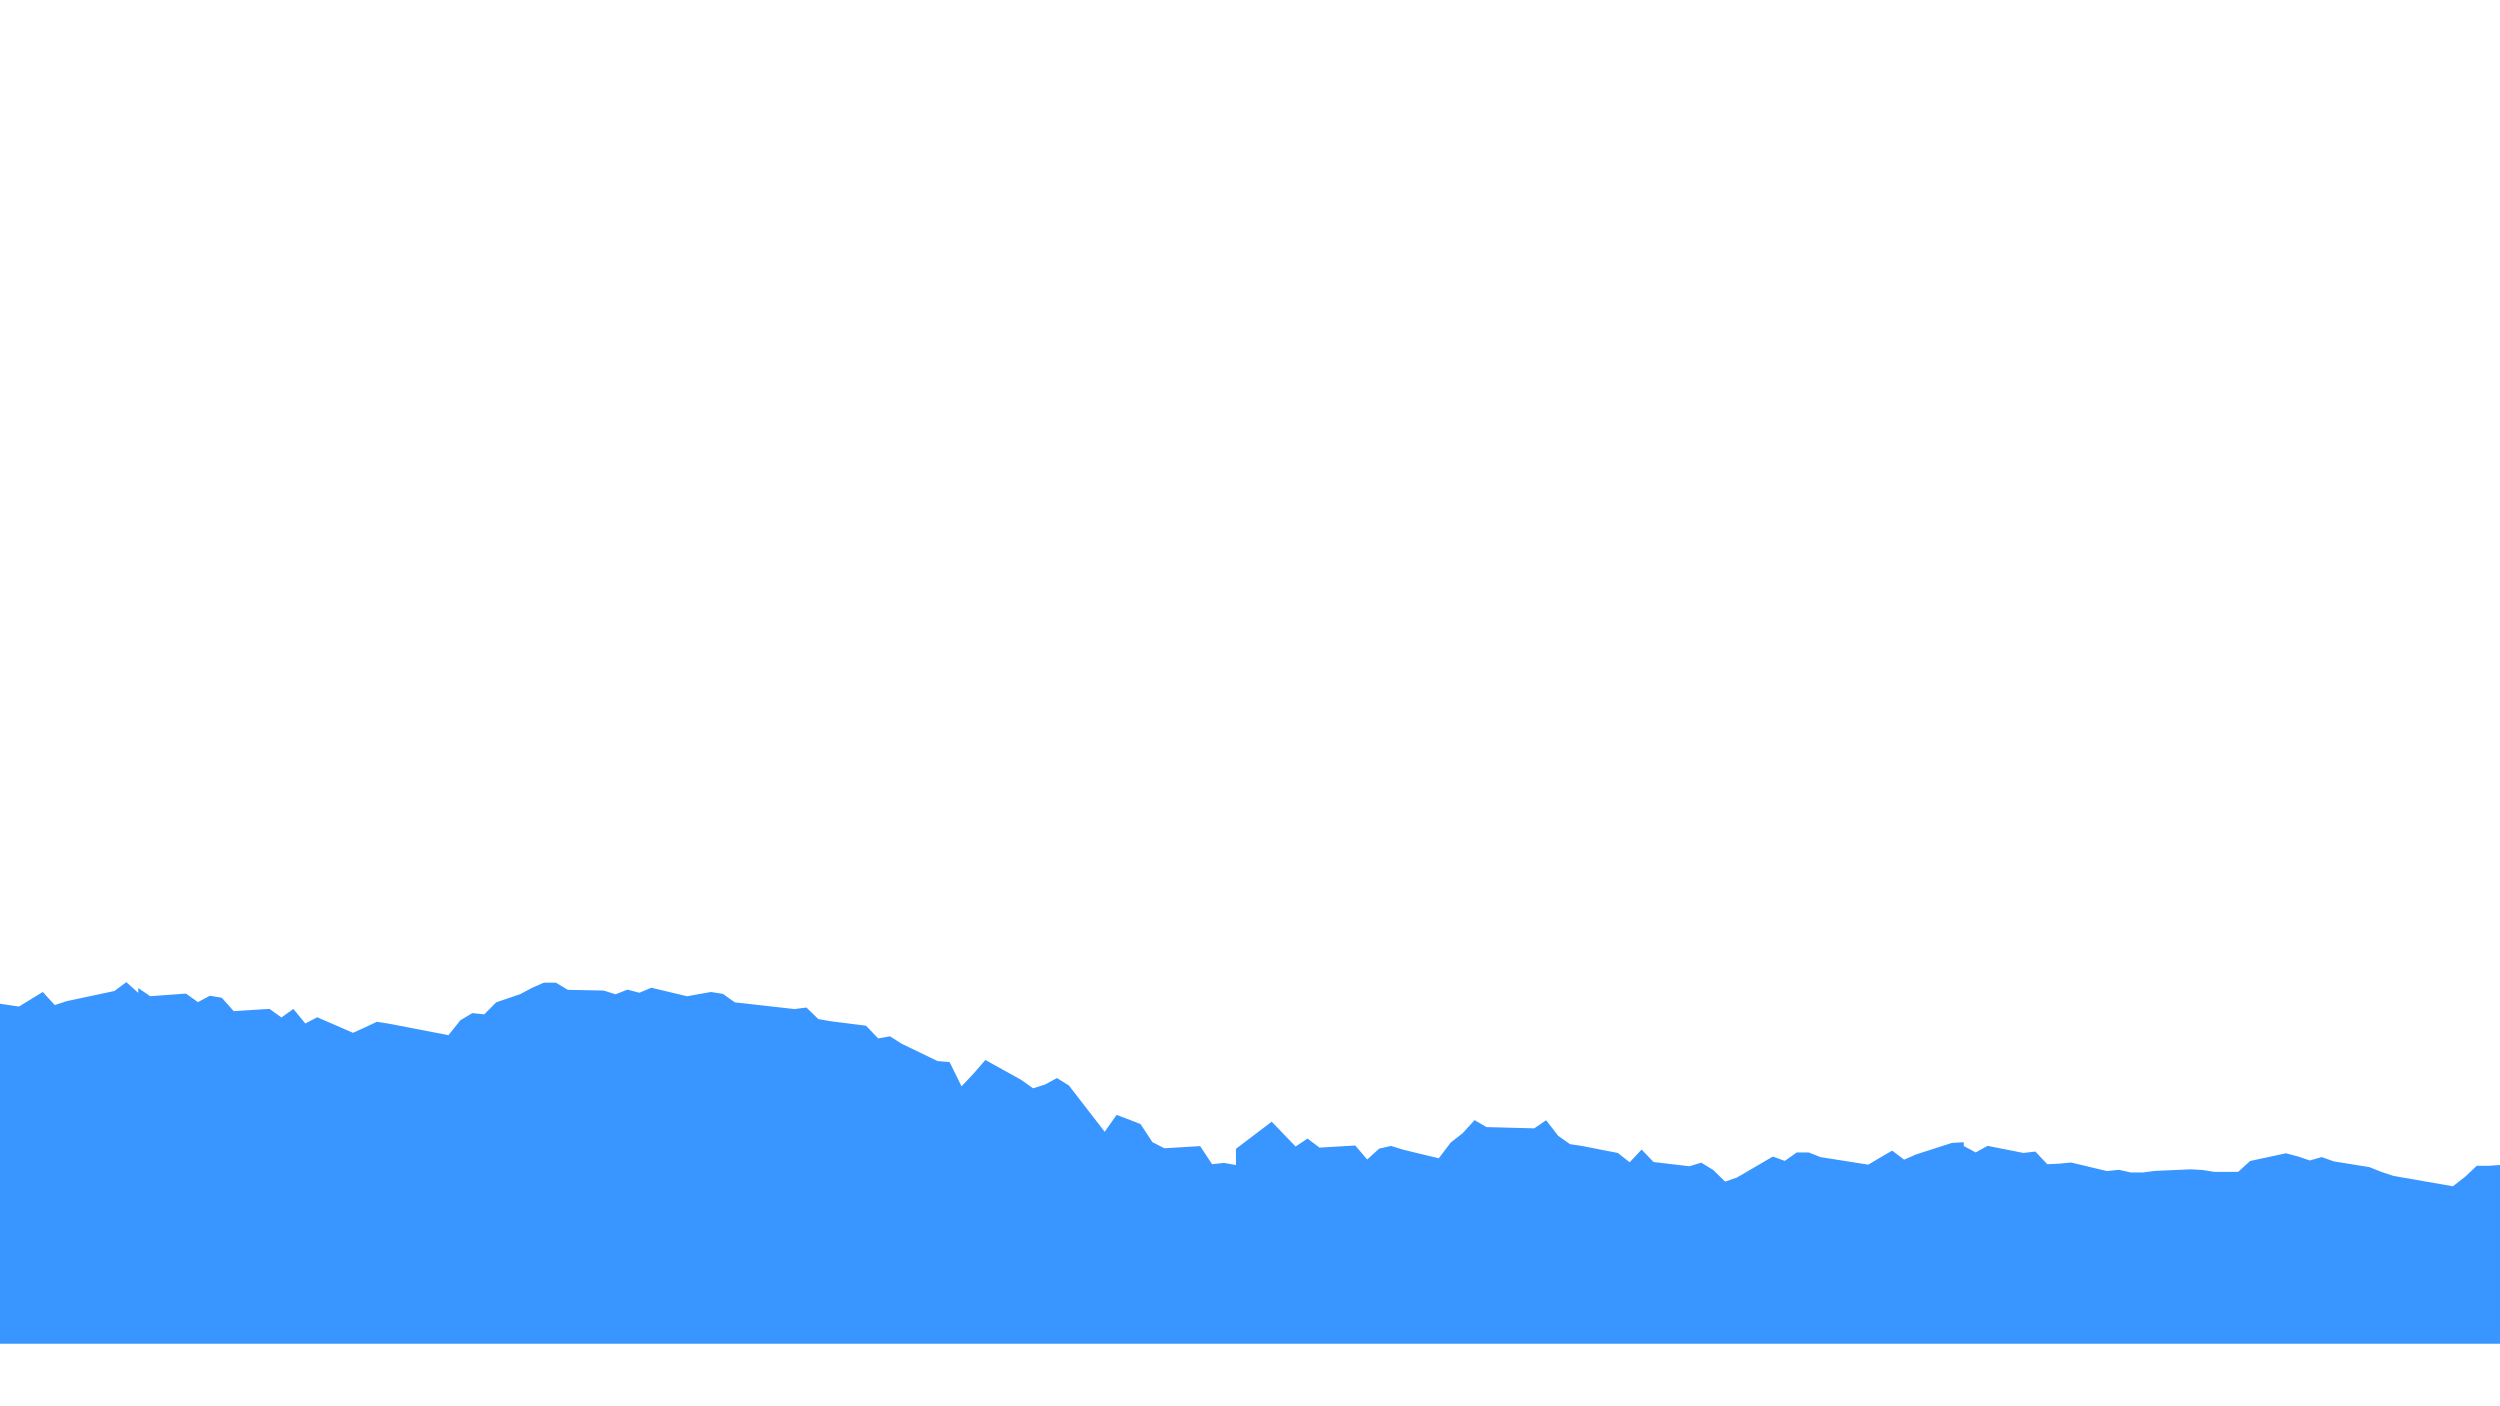 <svg
  xmlns="http://www.w3.org/2000/svg"
  width="640"
  height="360"
  style="background: transparent; cursor: crosshair;"
  color-interpolation-filters="sRGB"
>
  <defs>
    <path
      
      fill="none"
      d="M 0,0 l 608,0 l 0,328 l-608 0 z"
      width="608"
      height="328"
    />
    <clipPath transform="matrix(1,0,0,1,-16,-16)" >
      <use href="#g-svg-57" transform="matrix(1,0,0,1,16,16)" />
    </clipPath>
    <path
      
      fill="none"
      d="M 0,0 l 608,0 l 0,328 l-608 0 z"
      width="608"
      height="328"
    />
    <clipPath transform="matrix(1,0,0,1,-16,-16)" >
      <use href="#g-svg-78" transform="matrix(1,0,0,1,16,16)" />
    </clipPath>
  </defs>
  <g  transform="matrix(1,0,0,1,0,0)">
    <g  fill="none" transform="matrix(1,0,0,1,0,0)">
      <g  fill="none" transform="matrix(1,0,0,1,0,0)" class="view">
        <g transform="matrix(1,0,0,1,0,0)">
          <path
            
            fill="rgba(0,0,0,0)"
            class="area"
            d="M 0,0 l 640,0 l 0,360 l-640 0 z"
            width="640"
            height="360"
          />
        </g>
        <g transform="matrix(1,0,0,1,16,16)">
          <path
            
            fill="rgba(0,0,0,0)"
            class="area"
            d="M 0,0 l 608,0 l 0,328 l-608 0 z"
            width="608"
            height="328"
          />
        </g>
        <g transform="matrix(1,0,0,1,16,16)">
          <path
            
            fill="rgba(0,0,0,0)"
            class="area"
            d="M 0,0 l 608,0 l 0,328 l-608 0 z"
            width="608"
            height="328"
          />
        </g>
        <g transform="matrix(1,0,0,1,16,16)">
          <path
            
            fill="rgba(0,0,0,0)"
            class="area"
            d="M 0,0 l 608,0 l 0,328 l-608 0 z"
            width="608"
            height="328"
          />
        </g>
        <g transform="matrix(1,0,0,1,16,16)" clip-path="url(#clip-path-78-6)">
          <path
            
            fill="rgba(0,0,0,0)"
            class="plot"
            d="M 0,0 l 608,0 l 0,328 l-608 0 z"
            width="608"
            height="328"
          />
          <g
            
            fill="none"
            transform="matrix(1,0,0,1,0,0)"
            class="main-layer"
          >
            <g transform="matrix(1,0,0,1,-1333.719,0)">
              <path
                
                fill="rgba(23,131,255,1)"
                d="M 0,279.931 L 3.055,278.844 L 6.109,277.044 L 9.164,276.488 L 18.327,276.549 L 24.436,276.72 L 27.49,276.245 L 30.545,276.24 L 33.599,276.029 L 42.763,274.425 L 45.817,273.838 L 48.871,272.899 L 48.871,272.662 L 51.926,271.941 L 61.089,271.621 L 64.144,272.569 L 67.198,272.662 L 70.252,271.58 L 73.307,271.281 L 82.47,270.27 L 85.525,269.466 L 88.579,269.801 L 91.633,270.935 L 94.688,269.425 L 106.906,269.048 L 109.96,266.77 L 113.014,265.522 L 119.123,266.96 L 128.287,265.45 L 131.341,264.759 L 134.395,264.259 L 137.45,264.037 L 140.504,263.821 L 146.613,266.038 L 149.668,265.94 L 152.722,267.424 L 155.776,266.78 L 158.831,265.878 L 167.994,263.511 L 171.049,264.249 L 174.103,265.336 L 177.157,264.125 L 180.212,264.589 L 189.375,264.929 L 192.43,266.316 L 195.484,265.161 L 198.539,265.847 L 201.593,265.084 L 213.811,265.486 L 216.865,262.439 L 222.974,259.562 L 226.028,259.794 L 235.192,260.81 L 235.192,259.769 L 238.246,259.748 L 241.301,258.882 L 244.355,256.995 L 253.518,256.804 L 256.573,256.387 L 259.627,256.794 L 262.682,255.825 L 265.736,253.892 L 274.899,253.917 L 277.954,258.459 L 281.008,257.237 L 284.063,252.732 L 287.117,253.84 L 296.28,255.088 L 299.335,260.073 L 305.444,258.403 L 308.498,257.634 L 311.552,260.026 L 320.716,258.274 L 323.77,258.387 L 326.825,258.913 L 329.879,262.841 L 329.879,263.558 L 339.042,262.12 L 342.097,264.058 L 345.151,266.187 L 348.206,267.656 L 351.26,265.074 L 360.423,264.991 L 363.478,262.233 L 366.532,259.686 L 369.587,260.429 L 372.641,258.248 L 381.804,259.82 L 384.859,262.62 L 387.913,258.877 L 390.968,257.758 L 394.022,256.608 L 409.294,253.68 L 412.349,257.495 L 415.403,258.397 L 418.458,260.068 L 424.566,257.521 L 427.621,258.15 L 430.675,257.449 L 433.73,257.268 L 436.784,256.438 L 445.947,256.645 L 449.002,255.351 L 452.056,255.428 L 455.111,255.665 L 458.165,253.685 L 467.328,251.556 L 470.383,249.03 L 473.437,249.241 L 476.492,248.35 L 479.546,248.881 L 491.764,247.401 L 494.818,246.313 L 497.873,246.586 L 500.927,247.453 L 503.982,244.767 L 513.145,241.436 L 516.199,241.462 L 516.199,242.014 L 519.254,244.364 L 522.308,241.776 L 531.471,241.916 L 534.526,240.575 L 537.58,238.941 L 540.635,238.554 L 543.689,240.142 L 552.852,238.111 L 555.907,232.028 L 558.961,232.146 L 562.016,233.77 L 565.07,232.78 L 574.233,232.579 L 577.288,231.595 L 580.342,230.074 L 586.451,231.368 L 589.506,231.146 L 598.669,232.017 L 601.723,229.125 L 604.778,231.955 L 607.832,237.539 L 610.887,242.746 L 616.996,248.731 L 620.05,240.379 L 623.104,242.364 L 626.159,243.297 L 629.213,242.22 L 638.377,243.478 L 641.431,240.952 L 644.485,241.153 L 650.594,239.565 L 659.758,239.049 L 662.812,237.879 L 665.866,235.09 L 668.921,232.992 L 671.975,234.059 L 684.193,235.791 L 687.247,235.301 L 690.302,232.368 L 693.356,230.074 L 696.411,227.831 L 702.52,227.878 L 705.574,230.801 L 708.628,229.605 L 711.683,229.105 L 714.737,229.847 L 723.901,232.935 L 726.955,233.667 L 730.009,233.595 L 733.064,231.486 L 736.118,228.032 L 745.282,225.511 L 751.39,225.434 L 754.445,225.63 L 757.499,224.98 L 766.663,225.882 L 775.826,227.553 L 778.88,227.506 L 781.935,235.178 L 791.098,236.42 L 794.153,239.714 L 797.207,235.513 L 797.207,236.224 L 800.261,238.972 L 809.425,235.832 L 812.479,240.854 L 815.534,245.7 L 818.588,245.055 L 821.642,244.813 L 833.86,247.762 L 836.915,256.304 L 839.969,258.093 L 843.023,260.975 L 852.187,260.975 L 855.241,260.186 L 858.296,259.856 L 861.35,258.217 L 867.459,259.047 L 876.622,260.13 L 879.677,261.31 L 882.731,265.105 L 885.785,265.496 L 888.84,263.31 L 894.949,261.264 L 898.003,263.63 L 901.058,261.29 L 904.112,262.29 L 907.166,263.749 L 919.384,265.012 L 922.439,264.166 L 925.493,265.342 L 928.547,266.414 L 937.711,266.27 L 940.765,266.574 L 943.82,264.61 L 946.874,261.027 L 949.928,263.548 L 962.146,265.244 L 965.201,263.754 L 968.255,263.821 L 971.31,265.656 L 974.364,264.976 L 980.473,266.295 L 983.527,262.346 L 986.582,263.027 L 989.636,262.042 L 992.691,262.728 L 1001.854,262.666 L 1004.908,259.526 L 1007.963,261.15 L 1011.017,259.294 L 1023.235,256.067 L 1026.289,255.32 L 1029.344,253.216 L 1032.398,255.696 L 1035.453,254.273 L 1044.616,254.02 L 1050.725,250.912 L 1053.779,251.963 L 1056.834,249.839 L 1059.888,249.082 L 1069.051,247.633 L 1072.106,249.205 L 1075.16,249.927 L 1075.16,248.324 L 1078.215,252.144 L 1087.378,251.814 L 1090.432,251.505 L 1093.487,248.762 L 1096.541,248.355 L 1099.596,244.978 L 1108.759,241.307 L 1111.813,245.411 L 1114.868,244.024 L 1117.922,240.905 L 1120.977,240.498 L 1130.14,239.204 L 1133.194,237.755 L 1136.249,238.322 L 1142.358,235.203 L 1145.412,234.719 L 1154.575,232.765 L 1157.63,231.77 L 1160.684,233.868 L 1163.739,232.595 L 1166.793,233.425 L 1172.902,230.997 L 1175.956,230.069 L 1179.011,231.976 L 1182.065,230.187 L 1185.12,231.275 L 1194.283,233.347 L 1197.337,232.162 L 1200.392,236.136 L 1203.446,236.724 L 1206.501,234.6 L 1218.718,231.888 L 1221.773,231.589 L 1224.827,231.754 L 1227.882,230.692 L 1240.099,232.059 L 1243.154,232.435 L 1246.208,232.528 L 1249.263,230.342 L 1252.317,232.296 L 1261.48,234.373 L 1261.48,232.296 L 1264.535,234.786 L 1267.589,238.678 L 1270.644,239.137 L 1279.807,236.832 L 1282.861,234.466 L 1285.916,235.848 L 1288.97,234.739 L 1292.025,237.642 L 1301.188,238.73 L 1304.242,238.683 L 1307.297,236.549 L 1310.351,241.256 L 1313.406,240.312 L 1322.569,241.679 L 1328.678,237.946 L 1331.732,241.297 L 1334.787,240.297 L 1347.004,237.699 L 1350.059,235.435 L 1353.113,238.168 L 1353.113,236.941 L 1356.168,239.029 L 1365.331,238.358 L 1368.386,240.544 L 1371.44,238.91 L 1374.494,239.426 L 1377.549,242.859 L 1386.712,242.271 L 1389.767,244.473 L 1392.821,242.287 L 1395.875,246.014 L 1398.93,244.421 L 1408.093,248.401 L 1411.148,247.019 L 1414.202,245.576 L 1417.256,246.055 L 1423.365,247.236 L 1432.529,249.004 L 1435.583,245.184 L 1438.637,243.354 L 1441.692,243.674 L 1444.746,240.591 L 1450.855,238.523 L 1453.91,236.889 L 1456.964,235.564 L 1460.018,235.554 L 1463.073,237.4 L 1472.236,237.58 L 1475.291,238.539 L 1478.345,237.348 L 1481.399,238.147 L 1484.454,236.858 L 1493.617,239.044 L 1496.672,238.482 L 1499.726,237.951 L 1502.78,238.431 L 1505.835,240.601 L 1521.107,242.323 L 1524.161,241.926 L 1527.216,244.885 L 1530.27,245.421 L 1539.434,246.586 L 1542.488,249.803 L 1542.488,249.839 L 1545.543,249.303 L 1548.597,251.216 L 1557.76,255.639 L 1560.815,255.887 L 1563.869,262.099 L 1566.924,258.872 L 1569.978,255.356 L 1579.141,260.439 L 1582.196,262.609 L 1585.25,261.645 L 1588.305,259.985 L 1591.359,261.888 L 1600.522,273.735 L 1603.577,269.404 L 1609.686,271.745 L 1612.74,276.395 L 1615.794,277.957 L 1624.958,277.405 L 1628.012,282.035 L 1631.067,281.71 L 1634.121,282.251 L 1634.121,278.096 L 1643.284,271.157 L 1646.339,274.343 L 1649.393,277.503 L 1652.448,275.472 L 1655.502,277.787 L 1664.665,277.251 L 1667.72,280.834 L 1670.774,278.06 L 1673.829,277.359 L 1676.883,278.313 L 1686.046,280.524 L 1689.101,276.493 L 1692.155,274.101 L 1695.21,270.755 L 1698.264,272.533 L 1710.482,272.858 L 1713.536,270.781 L 1716.591,274.745 L 1719.645,276.91 L 1722.699,277.354 L 1728.808,278.57 L 1731.863,279.143 L 1734.917,281.54 L 1737.972,278.282 L 1741.026,281.478 L 1750.189,282.561 L 1753.244,281.648 L 1756.298,283.514 L 1759.353,286.504 L 1762.407,285.427 L 1771.57,280.081 L 1774.625,281.189 L 1777.679,279.024 L 1780.734,279.024 L 1783.788,280.225 L 1796.006,282.153 L 1799.06,280.328 L 1802.115,278.56 L 1805.169,280.875 L 1808.224,279.54 L 1817.387,276.591 L 1820.441,276.415 L 1820.441,277.369 L 1823.496,279.024 L 1826.55,277.338 L 1835.713,279.153 L 1838.768,278.802 L 1841.822,282.035 L 1844.877,281.896 L 1847.931,281.602 L 1857.094,283.798 L 1860.149,283.468 L 1863.203,284.159 L 1866.258,284.159 L 1869.312,283.762 L 1878.475,283.349 L 1881.53,283.514 L 1884.584,283.999 L 1890.693,283.999 L 1893.748,281.215 L 1902.911,279.241 L 1905.965,280.045 L 1909.02,281.081 L 1912.074,280.21 L 1915.129,281.303 L 1921.237,282.293 L 1924.292,282.782 L 1927.346,284.009 L 1930.401,285.015 L 1933.455,285.556 L 1945.673,287.685 L 1948.727,285.298 L 1951.782,282.447 L 1954.836,282.447 L 1964,281.787 L 1967.054,281.225 L 1970.108,279.436 L 1973.163,280.055 L 1976.217,281.535 L 1988.435,280.823 L 1991.489,280.065 L 1994.544,279.772 L 1997.598,278.271 L 2000.653,276.591 L 2009.816,275.152 L 2009.816,277.565 L 2012.87,278.086 L 2015.925,276.823 L 2018.979,276.879 L 2031.197,279.266 L 2034.251,279.349 L 2037.306,281.272 L 2040.36,280.983 L 2049.524,283.174 L 2052.578,281.473 L 2055.632,281.004 L 2058.687,282.019 L 2061.741,281.957 L 2073.959,282.664 L 2077.013,282.442 L 2080.068,280.999 L 2083.122,282.2 L 2086.177,284.025 L 2095.34,285.154 L 2095.34,282.308 L 2098.394,280.22 L 2101.449,278.328 L 2104.503,278.545 L 2113.667,278.807 L 2116.721,276.622 L 2119.776,275.663 L 2122.83,275.611 L 2125.884,275.627 L 2135.048,272.497 L 2138.102,273.095 L 2141.157,273.1 L 2144.211,271.358 L 2147.265,272.915 L 2156.429,274.132 L 2159.483,273.807 L 2165.592,271.966 L 2168.646,269.894 L 2171.701,268.203 L 2180.864,266.935 L 2183.919,268.713 L 2186.973,268.033 L 2190.027,266.357 L 2190.027,266.357 L 2199.191,266.022 L 2202.245,267.007 L 2205.3,267.352 L 2208.354,265.388 L 2211.408,264.372 L 2220.572,265.878 L 2223.626,265.228 L 2226.681,265.357 L 2229.735,263.352 L 2232.789,264.125 L 2241.953,263.697 L 2245.007,264.125 L 2248.062,263.486 L 2251.116,263.13 L 2257.225,262.403 L 2266.388,259.913 L 2269.443,259.583 L 2272.497,259.691 L 2275.551,261.465 L 2278.606,261.398 L 2284.715,261.202 L 2287.769,263.857 L 2290.824,266.399 L 2293.878,264.615 L 2296.932,264.888 L 2306.096,262.707 L 2309.15,262.295 L 2312.205,263.109 L 2315.259,263.981 L 2318.314,264.847 L 2330.531,260.578 L 2333.586,259.408 L 2336.64,258.366 L 2339.695,257.985 L 2351.912,256.16 L 2354.967,256.088 L 2358.021,255.335 L 2361.076,253.897 L 2364.13,253.417 L 2373.293,253.84 L 2376.348,254.423 L 2376.348,255.696 L 2379.402,255.851 L 2382.457,257.387 L 2391.62,257.841 L 2394.674,257.707 L 2397.729,258.104 L 2400.783,257.949 L 2403.838,256.093 L 2413.001,257.181 L 2416.055,258.913 L 2419.11,257.774 L 2422.164,255.897 L 2425.219,254.567 L 2434.382,254.809 L 2437.436,254.572 L 2443.545,254.366 L 2446.6,255.815 L 2449.654,255.815 L 2458.817,256.541 L 2461.872,258.196 L 2464.926,257.258 L 2467.981,257.701 L 2467.981,256.588 L 2477.144,254.618 L 2480.198,254.655 L 2483.253,252.278 L 2486.307,251.948 L 2489.362,249.767 L 2498.525,249.169 L 2501.579,249.891 L 2504.634,247.195 L 2507.688,246.638 L 2510.743,245.519 L 2519.906,245.463 L 2522.96,245.514 L 2526.015,245.499 L 2529.069,244.076 L 2532.124,243.766 L 2544.341,242.199 L 2547.396,242.653 L 2550.45,242.88 L 2553.505,243.498 L 2556.559,242.673 L 2562.668,243.081 L 2568.777,242.777 L 2571.831,241.173 L 2574.886,242.019 L 2584.049,245.725 L 2587.103,243.452 L 2590.158,243.143 L 2593.212,242.251 L 2596.267,240.761 L 2605.43,240.843 L 2608.484,240.668 L 2611.539,241.694 L 2614.593,240.642 L 2617.648,240.333 L 2626.811,241.282 L 2632.92,242.782 L 2635.974,242.844 L 2639.029,242.137 L 2642.083,240.199 L 2654.301,238.848 L 2657.355,239.771 L 2657.355,239.039 L 2660.41,239.245 L 2669.573,238.441 L 2672.627,237.699 L 2675.682,234.239 L 2678.736,232.858 L 2681.791,232.615 L 2690.954,233.131 L 2694.009,232.894 L 2697.063,232.368 L 2700.117,233.234 L 2703.172,233.982 L 2712.335,232.033 L 2715.39,232.43 L 2718.444,232.445 L 2724.553,234.76 L 2727.607,232.677 L 2736.771,232.1 L 2739.825,230.043 L 2742.879,229.919 L 2745.934,230.424 L 2748.988,229.806 L 2755.097,229.63 L 2758.152,230.038 L 2761.206,229.383 L 2764.26,229.759 L 2767.315,231.053 L 2776.478,230.12 L 2779.533,225.532 L 2782.587,222.356 L 2785.641,222.212 L 2788.696,222.861 L 2797.859,223.614 L 2800.914,226.248 L 2803.968,228.811 L 2807.022,226.774 L 2810.077,230.821 L 2822.295,230.404 L 2825.349,230.692 L 2828.403,229.63 L 2831.458,227.97 L 2834.512,227.811 L 2843.676,224.14 L 2843.676,223.356 L 2846.73,223.217 L 2849.784,223.867 L 2852.839,222.598 L 2862.002,221.475 L 2865.057,221.284 L 2868.111,221.82 L 2871.165,224.63 L 2874.22,224.934 L 2883.383,221.861 L 2886.438,222.604 L 2889.492,222.733 L 2892.547,222.733 L 2895.601,224.588 L 2904.764,224.939 L 2910.873,226.455 L 2913.928,226.836 L 2916.982,226.707 L 2920.036,228.336 L 2929.2,230.589 L 2932.254,230.115 L 2935.309,226.027 L 2935.309,226.733 L 2938.363,227.64 L 2947.526,226.45 L 2950.581,227.898 L 2953.635,227.455 L 2956.69,229.089 L 2959.744,227.249 L 2968.907,225.805 L 2971.962,224.707 L 2975.016,223.81 L 2978.071,220.232 L 2981.125,220.232 L 2990.288,218.907 L 2993.343,220.201 L 2996.397,218.892 L 2999.452,219.361 L 3005.56,219.361 L 3014.724,217.67 L 3017.778,217.479 L 3020.833,219.237 L 3023.887,219.438 L 3026.941,218.717 L 3033.05,219.681 L 3036.105,220.913 L 3039.159,219.402 L 3042.214,220.031 L 3045.268,221.835 L 3054.431,221.835 L 3057.486,217.139 L 3060.54,218.851 L 3063.595,220.732 L 3066.649,226.053 L 3075.812,223.305 L 3078.867,221.83 L 3081.921,220.83 L 3084.976,225.259 L 3088.03,228.986 L 3100.248,227.61 L 3103.302,227.027 L 3106.357,225.29 L 3109.411,228.991 L 3112.466,227.233 L 3121.629,227.924 L 3124.683,226.857 L 3124.683,227.408 L 3127.738,225.578 L 3130.792,224.697 L 3139.955,224.697 L 3143.01,223.14 L 3146.064,223.578 L 3149.119,223.382 L 3152.173,224.032 L 3161.336,224.676 L 3164.391,226.408 L 3167.445,224.552 L 3170.5,223.862 L 3173.554,222.511 L 3185.772,220.258 L 3188.826,220.33 L 3191.881,220.083 L 3194.935,219.371 L 3197.99,215.123 L 3207.153,215.056 L 3210.207,213.025 L 3210.207,212.087 L 3213.262,211.746 L 3216.316,211.179 L 3225.479,212.602 L 3228.534,212.288 L 3231.588,212.458 L 3234.643,212.185 L 3237.697,213.422 L 3246.86,212.133 L 3249.915,210.272 L 3252.969,209.751 L 3256.024,211.154 L 3259.078,208.963 L 3268.241,208.194 L 3271.296,206.416 L 3274.35,206.849 L 3280.459,206.349 L 3283.514,206.349 L 3292.677,205.05 L 3295.731,204.508 L 3298.786,203.962 L 3301.84,204.297 L 3304.895,203.348 L 3311.004,203.091 L 3314.058,203.018 L 3317.112,201.338 L 3320.167,199.673 L 3323.221,200.456 L 3332.385,200.626 L 3335.439,201.905 L 3338.493,194.363 L 3341.548,190.625 L 3344.602,188.377 L 3353.766,189.063 L 3356.82,192.909 L 3359.874,193.136 L 3362.929,189.506 L 3365.983,193.398 L 3378.201,190.687 L 3381.255,194.641 L 3384.31,196.033 L 3387.364,201.049 L 3390.419,206.405 L 3396.528,197.059 L 3399.582,195.754 L 3402.636,192.883 L 3405.691,194.806 L 3408.745,197.146 L 3417.909,196.94 L 3420.963,197.899 L 3424.017,199.972 L 3427.072,205.426 L 3430.126,203.075 L 3439.29,200.786 L 3442.344,201.58 L 3445.398,202.152 L 3448.453,197.389 L 3451.507,195.569 L 3460.671,195.569 L 3466.78,193.533 L 3469.834,191.924 L 3472.888,192.352 L 3475.943,196.043 L 3485.106,198.631 L 3488.161,199.461 L 3491.215,202.621 L 3491.215,198.853 L 3494.269,197.306 L 3503.433,196.909 L 3506.487,194.12 L 3509.542,190.223 L 3512.596,187.841 L 3515.65,186.707 L 3524.814,188.717 L 3527.868,186.82 L 3530.923,188.305 L 3533.977,189.321 L 3537.031,190.506 L 3546.195,189.681 L 3549.249,195.935 L 3552.304,198.327 L 3558.412,199.899 L 3561.467,200.693 L 3570.63,200.693 L 3573.685,199.822 L 3576.739,194.651 L 3579.793,194.945 L 3582.848,194.156 L 3588.957,195.363 L 3592.011,198.188 L 3595.066,197.708 L 3598.12,198.368 L 3601.174,199.167 L 3610.338,201.394 L 3613.392,198.141 L 3616.447,196.93 L 3619.501,194.466 L 3622.555,193.991 L 3631.719,194.332 L 3634.773,191.857 L 3637.828,193.466 L 3640.882,194.935 L 3643.936,195.378 L 3656.154,193.007 L 3659.209,192.965 L 3662.263,192.424 L 3665.318,193.084 L 3668.372,193.914 L 3677.535,193.058 L 3677.535,194.265 L 3680.59,199.018 L 3683.644,198.193 L 3686.699,199.58 L 3695.862,200.332 L 3698.916,198.1 L 3701.971,197.533 L 3705.025,199.178 L 3708.08,199.301 L 3717.243,201.281 L 3720.297,204.307 L 3723.352,202.781 L 3726.406,204.127 L 3729.461,203.436 L 3738.624,202.982 L 3741.678,202.673 L 3747.787,198.946 L 3750.842,197.997 L 3753.896,194.595 L 3763.059,194.595 L 3766.114,195.089 L 3769.168,192.455 L 3772.223,192.378 L 3772.223,192.202 L 3781.386,190.331 L 3784.44,189.805 L 3787.495,188.692 L 3790.549,185.418 L 3793.604,186.037 L 3802.767,181.985 L 3805.821,181.706 L 3808.876,179.654 L 3811.93,179.051 L 3814.985,177.298 L 3824.148,177.896 L 3827.202,180.113 L 3830.257,179.85 L 3833.311,181.716 L 3839.42,182.351 L 3848.583,184.351 L 3851.638,179.041 L 3854.692,178.912 L 3857.747,178.896 L 3860.801,176.396 L 3866.91,175.731 L 3869.964,174.092 L 3873.019,173.267 L 3876.073,172.148 L 3879.128,165.74 L 3888.291,164.059 L 3891.345,168.447 L 3894.4,167.91 L 3897.454,168.431 L 3900.509,169.488 L 3909.672,168.782 L 3912.726,169.189 L 3915.781,169.302 L 3918.835,170.638 L 3921.89,172.834 L 3934.107,171.184 L 3937.162,168.514 L 3940.216,166.74 L 3943.271,163.92 L 3946.325,164.508 L 3955.488,163.74 L 3958.543,165.049 L 3958.543,164.044 L 3961.597,164.75 L 3964.652,169.199 L 3973.815,169.71 L 3976.869,172.519 L 3979.924,173.081 L 3982.978,168.993 L 3986.033,169.869 L 3995.196,166.451 L 3998.25,168.838 L 4001.305,165.709 L 4007.414,165.606 L 4016.577,164.642 L 4019.631,167.591 L 4025.74,164.884 L 4028.795,163.982 L 4031.849,164.348 L 4041.013,162.951 L 4044.067,163.951 L 4047.121,162.508 L 4050.176,163.152 L 4050.176,162.74 L 4059.339,162.167 L 4062.394,162.879 L 4065.448,162.843 L 4068.502,162.384 L 4071.557,162.714 L 4080.72,161.889 L 4083.775,160.863 L 4086.829,160.368 L 4089.883,161.172 L 4102.101,160.616 L 4105.156,160.208 L 4108.21,160.301 L 4111.264,161.141 L 4114.319,161.708 L 4126.537,158.095 L 4129.591,157.208 L 4132.645,155.811 L 4135.7,155.95 L 4138.754,154.718 L 4144.863,151.449 L 4147.918,151.872 L 4150.972,150.439 L 4154.026,149.789 L 4157.081,148.346 L 4169.299,152.382 L 4172.353,153.315 L 4175.407,156.491 L 4178.462,159.564 L 4187.625,154.032 L 4190.68,151.996 L 4193.734,150.733 L 4196.788,151.063 L 4199.843,154.728 L 4209.006,153.068 L 4215.115,150.124 L 4218.169,150.49 L 4221.224,150.944 L 4224.278,149.366 L 4233.442,146.593 L 4236.496,144.881 L 4239.551,143.355 L 4239.551,145.222 L 4242.605,144.031 L 4251.768,142.829 L 4254.823,142.458 L 4257.877,140.793 L 4260.932,143.283 L 4263.986,147.273 L 4276.204,153.434 L 4279.258,151.367 L 4282.313,151.233 L 4285.367,148.511 L 4294.53,145.907 L 4300.639,147.918 L 4303.694,146.469 L 4306.748,142.634 L 4309.802,142.407 L 4318.966,144.799 L 4322.02,144.593 L 4325.075,146.289 L 4325.075,149.279 L 4328.129,146.536 L 4337.292,145.727 L 4340.347,149.918 L 4343.401,157.868 L 4346.456,155.481 L 4349.51,157.527 L 4358.673,153.078 L 4361.728,152.099 L 4364.782,153.135 L 4367.837,150.155 L 4370.891,146.768 L 4380.054,147.335 L 4383.109,147.067 L 4386.163,148.268 L 4389.218,148.33 L 4395.326,150.367 L 4404.49,152.104 L 4407.544,153.29 L 4410.599,153.728 L 4413.653,153.707 L 4416.707,155.264 L 4422.816,157.46 L 4425.871,156.636 L 4428.925,154.713 L 4431.98,156.625 L 4435.034,159.182 L 4444.197,156.919 L 4447.252,153.821 L 4450.306,151.475 L 4453.361,147.201 L 4465.578,146.01 L 4468.633,147.346 L 4471.687,147.485 L 4474.742,149.238 L 4477.796,147.495 L 4490.014,149.48 L 4493.068,148.49 L 4496.123,147.784 L 4499.177,149.238 L 4502.232,149.284 L 4511.395,148.799 L 4511.395,147.846 L 4514.449,148.99 L 4517.504,149.33 L 4520.558,152.46 L 4529.721,156.172 L 4532.776,154.707 L 4535.83,152.784 L 4538.885,152.444 L 4541.939,155.182 L 4551.102,155.604 L 4554.157,156.744 L 4557.211,154.378 L 4560.266,155.295 L 4563.32,154.053 L 4575.538,148.681 L 4581.647,149.877 L 4584.701,149.573 L 4587.756,150.944 L 4596.919,153.728 L 4599.973,156.821 L 4603.028,156.718 L 4606.082,157.105 L 4606.082,159.987 L 4615.246,159.626 L 4618.3,156.615 L 4621.354,159.548 L 4624.409,160.368 L 4627.463,162.894 L 4636.627,165.441 L 4639.681,160.296 L 4642.735,161.683 L 4645.79,157.239 L 4648.844,159.755 L 4658.008,156.821 L 4661.062,155.161 L 4664.116,155.79 L 4667.171,154.95 L 4673.28,151.037 L 4685.497,147.856 L 4688.552,146.655 L 4691.606,143.85 L 4694.661,142.556 L 4700.77,145.5 L 4703.824,145.629 L 4706.878,143.428 L 4709.933,143.556 L 4712.987,139.87 L 4722.151,135.292 L 4725.205,133.72 L 4728.259,128.539 L 4731.314,128.338 L 4734.368,125.239 L 4743.532,122.559 L 4746.586,120.027 L 4749.64,125.605 L 4752.695,126.002 L 4755.749,126.693 L 4767.967,123.461 L 4771.021,127.503 L 4774.076,125.616 L 4777.13,133.452 L 4780.185,135.385 L 4789.348,145.907 L 4792.402,135.184 L 4792.402,140.504 L 4795.457,135.344 L 4798.511,133.648 L 4807.675,130.338 L 4810.729,131.849 L 4813.784,131.869 L 4816.838,139.288 L 4819.892,144.453 L 4829.056,144.242 L 4832.11,135.395 L 4835.165,134.065 L 4838.219,135.334 L 4841.273,130.25 L 4850.437,126.956 L 4853.491,126.946 L 4856.546,129.606 L 4862.654,131.565 L 4865.709,135.163 L 4877.927,132.23 L 4880.981,130.07 L 4884.035,129.962 L 4887.09,133.395 L 4893.199,132.127 L 4896.253,129.714 L 4899.308,127.302 L 4902.362,125.415 L 4905.416,121.527 L 4914.58,115.79 L 4917.634,114.851 L 4920.689,115.527 L 4923.743,120.847 L 4926.797,119.568 L 4935.961,120.151 L 4939.015,122.167 L 4942.07,123.327 L 4945.124,126.647 L 4948.178,131.415 L 4960.396,134.88 L 4963.451,135.963 L 4966.505,132.998 L 4969.559,133.452 L 4972.614,137.354 L 4978.723,127.554 L 4981.777,121.636 L 4984.832,120.656 L 4987.886,117.439 L 4990.94,110.443 L 5000.104,111.48 L 5003.158,110.32 L 5006.213,122.497 L 5009.267,124.203 L 5012.322,125.461 L 5021.485,118.811 L 5024.539,122.935 L 5027.594,121.476 L 5030.648,119.367 L 5033.703,119.233 L 5042.866,119.321 L 5048.975,123.584 L 5052.029,123.121 L 5055.084,120.203 L 5058.138,121.662 L 5067.301,121.924 L 5070.356,118.573 L 5073.41,124.219 L 5073.41,129.405 L 5076.465,129.714 L 5085.628,132.478 L 5088.682,127.544 L 5091.737,129.637 L 5094.791,133.431 L 5097.846,134.705 L 5107.009,137.762 L 5110.063,133.895 L 5113.118,138.803 L 5119.227,140.566 L 5128.39,134.096 L 5131.444,135.602 L 5134.499,130.962 L 5140.608,128.008 L 5143.662,127.095 L 5152.825,125.389 L 5155.88,126.451 L 5158.934,127.41 L 5161.989,126.6 L 5165.043,125.074 L 5171.152,125.992 L 5174.206,127.554 L 5177.261,131.998 L 5180.315,132.642 L 5183.37,131.57 L 5192.533,130.957 L 5195.587,123.873 L 5198.642,123.621 L 5201.696,122.533 L 5204.751,120.017 L 5216.968,118.419 L 5220.023,120.424 L 5223.077,119.146 L 5226.132,119.208 L 5241.404,115.996 L 5244.458,114.856 L 5247.513,112.49 L 5250.567,110.237 L 5259.73,110.583 L 5259.73,109.804 L 5262.785,110.16 L 5265.839,110.758 L 5268.894,111.572 L 5281.111,109.052 L 5284.166,106.778 L 5287.22,107.479 L 5290.275,111.32 L 5299.438,107.654 L 5302.492,111.263 L 5305.547,97.73 L 5308.601,98.777 L 5311.656,97.411 L 5320.819,94.457 L 5323.873,92.668 L 5329.982,92.817 L 5333.037,93.369 L 5336.091,91.018 L 5345.254,88.806 L 5348.309,86.301 L 5351.363,82.254 L 5354.418,73.753 L 5354.418,73.624 L 5363.581,68.891 L 5366.635,65.355 L 5369.69,71.433 L 5372.744,69.092 L 5375.799,69.139 L 5388.017,62.576 L 5391.071,63.509 L 5394.125,61.782 L 5397.18,58.678 L 5406.343,56.951 L 5409.398,51.976 L 5412.452,48.352 L 5418.561,47.306 L 5421.615,46.94 L 5430.779,53.136 L 5433.833,54.631 L 5436.887,54.41 L 5439.942,48.584 L 5442.996,46.945 L 5449.105,43.424 L 5452.16,35.124 L 5455.214,24.05 L 5458.268,26.122 L 5461.323,26.117 L 5470.486,18.111 L 5473.541,15.605 L 5476.595,17.389 L 5479.649,19.018 L 5482.704,20.714 L 5491.867,15.079 L 5494.922,11.213 L 5497.976,9.594 L 5501.03,13.595 L 5504.085,18.91 L 5516.303,9.073 L 5519.357,3.562 L 5522.411,6.145 L 5525.466,1.315 L 5537.684,0 L 5537.684,4.016 L 5540.738,5.171 L 5543.792,6.939 L 5546.847,15.982 L 5556.01,28.922 L 5559.065,13.677 L 5562.119,14.378 L 5565.173,25.153 L 5568.228,32.608 L 5577.391,33.268 L 5580.446,39.155 L 5583.5,13.523 L 5586.555,14.708 L 5589.609,17.131 L 5598.772,26.937 L 5604.881,27.891 L 5604.881,328 L 5598.772,328 L 5589.609,328 L 5586.555,328 L 5583.5,328 L 5580.446,328 L 5577.391,328 L 5568.228,328 L 5565.173,328 L 5562.119,328 L 5559.065,328 L 5556.01,328 L 5546.847,328 L 5543.792,328 L 5540.738,328 L 5537.684,328 L 5537.684,328 L 5525.466,328 L 5522.411,328 L 5519.357,328 L 5516.303,328 L 5504.085,328 L 5501.03,328 L 5497.976,328 L 5494.922,328 L 5491.867,328 L 5482.704,328 L 5479.649,328 L 5476.595,328 L 5473.541,328 L 5470.486,328 L 5461.323,328 L 5458.268,328 L 5455.214,328 L 5452.16,328 L 5449.105,328 L 5442.996,328 L 5439.942,328 L 5436.887,328 L 5433.833,328 L 5430.779,328 L 5421.615,328 L 5418.561,328 L 5412.452,328 L 5409.398,328 L 5406.343,328 L 5397.18,328 L 5394.125,328 L 5391.071,328 L 5388.017,328 L 5375.799,328 L 5372.744,328 L 5369.69,328 L 5366.635,328 L 5363.581,328 L 5354.418,328 L 5354.418,328 L 5351.363,328 L 5348.309,328 L 5345.254,328 L 5336.091,328 L 5333.037,328 L 5329.982,328 L 5323.873,328 L 5320.819,328 L 5311.656,328 L 5308.601,328 L 5305.547,328 L 5302.492,328 L 5299.438,328 L 5290.275,328 L 5287.22,328 L 5284.166,328 L 5281.111,328 L 5268.894,328 L 5265.839,328 L 5262.785,328 L 5259.73,328 L 5259.73,328 L 5250.567,328 L 5247.513,328 L 5244.458,328 L 5241.404,328 L 5226.132,328 L 5223.077,328 L 5220.023,328 L 5216.968,328 L 5204.751,328 L 5201.696,328 L 5198.642,328 L 5195.587,328 L 5192.533,328 L 5183.37,328 L 5180.315,328 L 5177.261,328 L 5174.206,328 L 5171.152,328 L 5165.043,328 L 5161.989,328 L 5158.934,328 L 5155.88,328 L 5152.825,328 L 5143.662,328 L 5140.608,328 L 5134.499,328 L 5131.444,328 L 5128.39,328 L 5119.227,328 L 5113.118,328 L 5110.063,328 L 5107.009,328 L 5097.846,328 L 5094.791,328 L 5091.737,328 L 5088.682,328 L 5085.628,328 L 5076.465,328 L 5073.41,328 L 5073.41,328 L 5070.356,328 L 5067.301,328 L 5058.138,328 L 5055.084,328 L 5052.029,328 L 5048.975,328 L 5042.866,328 L 5033.703,328 L 5030.648,328 L 5027.594,328 L 5024.539,328 L 5021.485,328 L 5012.322,328 L 5009.267,328 L 5006.213,328 L 5003.158,328 L 5000.104,328 L 4990.94,328 L 4987.886,328 L 4984.832,328 L 4981.777,328 L 4978.723,328 L 4972.614,328 L 4969.559,328 L 4966.505,328 L 4963.451,328 L 4960.396,328 L 4948.178,328 L 4945.124,328 L 4942.07,328 L 4939.015,328 L 4935.961,328 L 4926.797,328 L 4923.743,328 L 4920.689,328 L 4917.634,328 L 4914.58,328 L 4905.416,328 L 4902.362,328 L 4899.308,328 L 4896.253,328 L 4893.199,328 L 4887.09,328 L 4884.035,328 L 4880.981,328 L 4877.927,328 L 4865.709,328 L 4862.654,328 L 4856.546,328 L 4853.491,328 L 4850.437,328 L 4841.273,328 L 4838.219,328 L 4835.165,328 L 4832.11,328 L 4829.056,328 L 4819.892,328 L 4816.838,328 L 4813.784,328 L 4810.729,328 L 4807.675,328 L 4798.511,328 L 4795.457,328 L 4792.402,328 L 4792.402,328 L 4789.348,328 L 4780.185,328 L 4777.13,328 L 4774.076,328 L 4771.021,328 L 4767.967,328 L 4755.749,328 L 4752.695,328 L 4749.64,328 L 4746.586,328 L 4743.532,328 L 4734.368,328 L 4731.314,328 L 4728.259,328 L 4725.205,328 L 4722.151,328 L 4712.987,328 L 4709.933,328 L 4706.878,328 L 4703.824,328 L 4700.77,328 L 4694.661,328 L 4691.606,328 L 4688.552,328 L 4685.497,328 L 4673.28,328 L 4667.171,328 L 4664.116,328 L 4661.062,328 L 4658.008,328 L 4648.844,328 L 4645.79,328 L 4642.735,328 L 4639.681,328 L 4636.627,328 L 4627.463,328 L 4624.409,328 L 4621.354,328 L 4618.3,328 L 4615.246,328 L 4606.082,328 L 4606.082,328 L 4603.028,328 L 4599.973,328 L 4596.919,328 L 4587.756,328 L 4584.701,328 L 4581.647,328 L 4575.538,328 L 4563.32,328 L 4560.266,328 L 4557.211,328 L 4554.157,328 L 4551.102,328 L 4541.939,328 L 4538.885,328 L 4535.83,328 L 4532.776,328 L 4529.721,328 L 4520.558,328 L 4517.504,328 L 4514.449,328 L 4511.395,328 L 4511.395,328 L 4502.232,328 L 4499.177,328 L 4496.123,328 L 4493.068,328 L 4490.014,328 L 4477.796,328 L 4474.742,328 L 4471.687,328 L 4468.633,328 L 4465.578,328 L 4453.361,328 L 4450.306,328 L 4447.252,328 L 4444.197,328 L 4435.034,328 L 4431.98,328 L 4428.925,328 L 4425.871,328 L 4422.816,328 L 4416.707,328 L 4413.653,328 L 4410.599,328 L 4407.544,328 L 4404.49,328 L 4395.326,328 L 4389.218,328 L 4386.163,328 L 4383.109,328 L 4380.054,328 L 4370.891,328 L 4367.837,328 L 4364.782,328 L 4361.728,328 L 4358.673,328 L 4349.51,328 L 4346.456,328 L 4343.401,328 L 4340.347,328 L 4337.292,328 L 4328.129,328 L 4325.075,328 L 4325.075,328 L 4322.02,328 L 4318.966,328 L 4309.802,328 L 4306.748,328 L 4303.694,328 L 4300.639,328 L 4294.53,328 L 4285.367,328 L 4282.313,328 L 4279.258,328 L 4276.204,328 L 4263.986,328 L 4260.932,328 L 4257.877,328 L 4254.823,328 L 4251.768,328 L 4242.605,328 L 4239.551,328 L 4239.551,328 L 4236.496,328 L 4233.442,328 L 4224.278,328 L 4221.224,328 L 4218.169,328 L 4215.115,328 L 4209.006,328 L 4199.843,328 L 4196.788,328 L 4193.734,328 L 4190.68,328 L 4187.625,328 L 4178.462,328 L 4175.407,328 L 4172.353,328 L 4169.299,328 L 4157.081,328 L 4154.026,328 L 4150.972,328 L 4147.918,328 L 4144.863,328 L 4138.754,328 L 4135.7,328 L 4132.645,328 L 4129.591,328 L 4126.537,328 L 4114.319,328 L 4111.264,328 L 4108.21,328 L 4105.156,328 L 4102.101,328 L 4089.883,328 L 4086.829,328 L 4083.775,328 L 4080.72,328 L 4071.557,328 L 4068.502,328 L 4065.448,328 L 4062.394,328 L 4059.339,328 L 4050.176,328 L 4050.176,328 L 4047.121,328 L 4044.067,328 L 4041.013,328 L 4031.849,328 L 4028.795,328 L 4025.74,328 L 4019.631,328 L 4016.577,328 L 4007.414,328 L 4001.305,328 L 3998.25,328 L 3995.196,328 L 3986.033,328 L 3982.978,328 L 3979.924,328 L 3976.869,328 L 3973.815,328 L 3964.652,328 L 3961.597,328 L 3958.543,328 L 3958.543,328 L 3955.488,328 L 3946.325,328 L 3943.271,328 L 3940.216,328 L 3937.162,328 L 3934.107,328 L 3921.89,328 L 3918.835,328 L 3915.781,328 L 3912.726,328 L 3909.672,328 L 3900.509,328 L 3897.454,328 L 3894.4,328 L 3891.345,328 L 3888.291,328 L 3879.128,328 L 3876.073,328 L 3873.019,328 L 3869.964,328 L 3866.91,328 L 3860.801,328 L 3857.747,328 L 3854.692,328 L 3851.638,328 L 3848.583,328 L 3839.42,328 L 3833.311,328 L 3830.257,328 L 3827.202,328 L 3824.148,328 L 3814.985,328 L 3811.93,328 L 3808.876,328 L 3805.821,328 L 3802.767,328 L 3793.604,328 L 3790.549,328 L 3787.495,328 L 3784.44,328 L 3781.386,328 L 3772.223,328 L 3772.223,328 L 3769.168,328 L 3766.114,328 L 3763.059,328 L 3753.896,328 L 3750.842,328 L 3747.787,328 L 3741.678,328 L 3738.624,328 L 3729.461,328 L 3726.406,328 L 3723.352,328 L 3720.297,328 L 3717.243,328 L 3708.08,328 L 3705.025,328 L 3701.971,328 L 3698.916,328 L 3695.862,328 L 3686.699,328 L 3683.644,328 L 3680.59,328 L 3677.535,328 L 3677.535,328 L 3668.372,328 L 3665.318,328 L 3662.263,328 L 3659.209,328 L 3656.154,328 L 3643.936,328 L 3640.882,328 L 3637.828,328 L 3634.773,328 L 3631.719,328 L 3622.555,328 L 3619.501,328 L 3616.447,328 L 3613.392,328 L 3610.338,328 L 3601.174,328 L 3598.12,328 L 3595.066,328 L 3592.011,328 L 3588.957,328 L 3582.848,328 L 3579.793,328 L 3576.739,328 L 3573.685,328 L 3570.63,328 L 3561.467,328 L 3558.412,328 L 3552.304,328 L 3549.249,328 L 3546.195,328 L 3537.031,328 L 3533.977,328 L 3530.923,328 L 3527.868,328 L 3524.814,328 L 3515.65,328 L 3512.596,328 L 3509.542,328 L 3506.487,328 L 3503.433,328 L 3494.269,328 L 3491.215,328 L 3491.215,328 L 3488.161,328 L 3485.106,328 L 3475.943,328 L 3472.888,328 L 3469.834,328 L 3466.78,328 L 3460.671,328 L 3451.507,328 L 3448.453,328 L 3445.398,328 L 3442.344,328 L 3439.29,328 L 3430.126,328 L 3427.072,328 L 3424.017,328 L 3420.963,328 L 3417.909,328 L 3408.745,328 L 3405.691,328 L 3402.636,328 L 3399.582,328 L 3396.528,328 L 3390.419,328 L 3387.364,328 L 3384.31,328 L 3381.255,328 L 3378.201,328 L 3365.983,328 L 3362.929,328 L 3359.874,328 L 3356.82,328 L 3353.766,328 L 3344.602,328 L 3341.548,328 L 3338.493,328 L 3335.439,328 L 3332.385,328 L 3323.221,328 L 3320.167,328 L 3317.112,328 L 3314.058,328 L 3311.004,328 L 3304.895,328 L 3301.84,328 L 3298.786,328 L 3295.731,328 L 3292.677,328 L 3283.514,328 L 3280.459,328 L 3274.35,328 L 3271.296,328 L 3268.241,328 L 3259.078,328 L 3256.024,328 L 3252.969,328 L 3249.915,328 L 3246.86,328 L 3237.697,328 L 3234.643,328 L 3231.588,328 L 3228.534,328 L 3225.479,328 L 3216.316,328 L 3213.262,328 L 3210.207,328 L 3210.207,328 L 3207.153,328 L 3197.99,328 L 3194.935,328 L 3191.881,328 L 3188.826,328 L 3185.772,328 L 3173.554,328 L 3170.5,328 L 3167.445,328 L 3164.391,328 L 3161.336,328 L 3152.173,328 L 3149.119,328 L 3146.064,328 L 3143.01,328 L 3139.955,328 L 3130.792,328 L 3127.738,328 L 3124.683,328 L 3124.683,328 L 3121.629,328 L 3112.466,328 L 3109.411,328 L 3106.357,328 L 3103.302,328 L 3100.248,328 L 3088.03,328 L 3084.976,328 L 3081.921,328 L 3078.867,328 L 3075.812,328 L 3066.649,328 L 3063.595,328 L 3060.54,328 L 3057.486,328 L 3054.431,328 L 3045.268,328 L 3042.214,328 L 3039.159,328 L 3036.105,328 L 3033.05,328 L 3026.941,328 L 3023.887,328 L 3020.833,328 L 3017.778,328 L 3014.724,328 L 3005.56,328 L 2999.452,328 L 2996.397,328 L 2993.343,328 L 2990.288,328 L 2981.125,328 L 2978.071,328 L 2975.016,328 L 2971.962,328 L 2968.907,328 L 2959.744,328 L 2956.69,328 L 2953.635,328 L 2950.581,328 L 2947.526,328 L 2938.363,328 L 2935.309,328 L 2935.309,328 L 2932.254,328 L 2929.2,328 L 2920.036,328 L 2916.982,328 L 2913.928,328 L 2910.873,328 L 2904.764,328 L 2895.601,328 L 2892.547,328 L 2889.492,328 L 2886.438,328 L 2883.383,328 L 2874.22,328 L 2871.165,328 L 2868.111,328 L 2865.057,328 L 2862.002,328 L 2852.839,328 L 2849.784,328 L 2846.73,328 L 2843.676,328 L 2843.676,328 L 2834.512,328 L 2831.458,328 L 2828.403,328 L 2825.349,328 L 2822.295,328 L 2810.077,328 L 2807.022,328 L 2803.968,328 L 2800.914,328 L 2797.859,328 L 2788.696,328 L 2785.641,328 L 2782.587,328 L 2779.533,328 L 2776.478,328 L 2767.315,328 L 2764.26,328 L 2761.206,328 L 2758.152,328 L 2755.097,328 L 2748.988,328 L 2745.934,328 L 2742.879,328 L 2739.825,328 L 2736.771,328 L 2727.607,328 L 2724.553,328 L 2718.444,328 L 2715.39,328 L 2712.335,328 L 2703.172,328 L 2700.117,328 L 2697.063,328 L 2694.009,328 L 2690.954,328 L 2681.791,328 L 2678.736,328 L 2675.682,328 L 2672.627,328 L 2669.573,328 L 2660.41,328 L 2657.355,328 L 2657.355,328 L 2654.301,328 L 2642.083,328 L 2639.029,328 L 2635.974,328 L 2632.92,328 L 2626.811,328 L 2617.648,328 L 2614.593,328 L 2611.539,328 L 2608.484,328 L 2605.43,328 L 2596.267,328 L 2593.212,328 L 2590.158,328 L 2587.103,328 L 2584.049,328 L 2574.886,328 L 2571.831,328 L 2568.777,328 L 2562.668,328 L 2556.559,328 L 2553.505,328 L 2550.45,328 L 2547.396,328 L 2544.341,328 L 2532.124,328 L 2529.069,328 L 2526.015,328 L 2522.96,328 L 2519.906,328 L 2510.743,328 L 2507.688,328 L 2504.634,328 L 2501.579,328 L 2498.525,328 L 2489.362,328 L 2486.307,328 L 2483.253,328 L 2480.198,328 L 2477.144,328 L 2467.981,328 L 2467.981,328 L 2464.926,328 L 2461.872,328 L 2458.817,328 L 2449.654,328 L 2446.6,328 L 2443.545,328 L 2437.436,328 L 2434.382,328 L 2425.219,328 L 2422.164,328 L 2419.11,328 L 2416.055,328 L 2413.001,328 L 2403.838,328 L 2400.783,328 L 2397.729,328 L 2394.674,328 L 2391.62,328 L 2382.457,328 L 2379.402,328 L 2376.348,328 L 2376.348,328 L 2373.293,328 L 2364.13,328 L 2361.076,328 L 2358.021,328 L 2354.967,328 L 2351.912,328 L 2339.695,328 L 2336.64,328 L 2333.586,328 L 2330.531,328 L 2318.314,328 L 2315.259,328 L 2312.205,328 L 2309.15,328 L 2306.096,328 L 2296.932,328 L 2293.878,328 L 2290.824,328 L 2287.769,328 L 2284.715,328 L 2278.606,328 L 2275.551,328 L 2272.497,328 L 2269.443,328 L 2266.388,328 L 2257.225,328 L 2251.116,328 L 2248.062,328 L 2245.007,328 L 2241.953,328 L 2232.789,328 L 2229.735,328 L 2226.681,328 L 2223.626,328 L 2220.572,328 L 2211.408,328 L 2208.354,328 L 2205.3,328 L 2202.245,328 L 2199.191,328 L 2190.027,328 L 2190.027,328 L 2186.973,328 L 2183.919,328 L 2180.864,328 L 2171.701,328 L 2168.646,328 L 2165.592,328 L 2159.483,328 L 2156.429,328 L 2147.265,328 L 2144.211,328 L 2141.157,328 L 2138.102,328 L 2135.048,328 L 2125.884,328 L 2122.83,328 L 2119.776,328 L 2116.721,328 L 2113.667,328 L 2104.503,328 L 2101.449,328 L 2098.394,328 L 2095.34,328 L 2095.34,328 L 2086.177,328 L 2083.122,328 L 2080.068,328 L 2077.013,328 L 2073.959,328 L 2061.741,328 L 2058.687,328 L 2055.632,328 L 2052.578,328 L 2049.524,328 L 2040.36,328 L 2037.306,328 L 2034.251,328 L 2031.197,328 L 2018.979,328 L 2015.925,328 L 2012.87,328 L 2009.816,328 L 2009.816,328 L 2000.653,328 L 1997.598,328 L 1994.544,328 L 1991.489,328 L 1988.435,328 L 1976.217,328 L 1973.163,328 L 1970.108,328 L 1967.054,328 L 1964,328 L 1954.836,328 L 1951.782,328 L 1948.727,328 L 1945.673,328 L 1933.455,328 L 1930.401,328 L 1927.346,328 L 1924.292,328 L 1921.237,328 L 1915.129,328 L 1912.074,328 L 1909.02,328 L 1905.965,328 L 1902.911,328 L 1893.748,328 L 1890.693,328 L 1884.584,328 L 1881.53,328 L 1878.475,328 L 1869.312,328 L 1866.258,328 L 1863.203,328 L 1860.149,328 L 1857.094,328 L 1847.931,328 L 1844.877,328 L 1841.822,328 L 1838.768,328 L 1835.713,328 L 1826.55,328 L 1823.496,328 L 1820.441,328 L 1820.441,328 L 1817.387,328 L 1808.224,328 L 1805.169,328 L 1802.115,328 L 1799.06,328 L 1796.006,328 L 1783.788,328 L 1780.734,328 L 1777.679,328 L 1774.625,328 L 1771.57,328 L 1762.407,328 L 1759.353,328 L 1756.298,328 L 1753.244,328 L 1750.189,328 L 1741.026,328 L 1737.972,328 L 1734.917,328 L 1731.863,328 L 1728.808,328 L 1722.699,328 L 1719.645,328 L 1716.591,328 L 1713.536,328 L 1710.482,328 L 1698.264,328 L 1695.21,328 L 1692.155,328 L 1689.101,328 L 1686.046,328 L 1676.883,328 L 1673.829,328 L 1670.774,328 L 1667.72,328 L 1664.665,328 L 1655.502,328 L 1652.448,328 L 1649.393,328 L 1646.339,328 L 1643.284,328 L 1634.121,328 L 1634.121,328 L 1631.067,328 L 1628.012,328 L 1624.958,328 L 1615.794,328 L 1612.74,328 L 1609.686,328 L 1603.577,328 L 1600.522,328 L 1591.359,328 L 1588.305,328 L 1585.25,328 L 1582.196,328 L 1579.141,328 L 1569.978,328 L 1566.924,328 L 1563.869,328 L 1560.815,328 L 1557.76,328 L 1548.597,328 L 1545.543,328 L 1542.488,328 L 1542.488,328 L 1539.434,328 L 1530.27,328 L 1527.216,328 L 1524.161,328 L 1521.107,328 L 1505.835,328 L 1502.78,328 L 1499.726,328 L 1496.672,328 L 1493.617,328 L 1484.454,328 L 1481.399,328 L 1478.345,328 L 1475.291,328 L 1472.236,328 L 1463.073,328 L 1460.018,328 L 1456.964,328 L 1453.91,328 L 1450.855,328 L 1444.746,328 L 1441.692,328 L 1438.637,328 L 1435.583,328 L 1432.529,328 L 1423.365,328 L 1417.256,328 L 1414.202,328 L 1411.148,328 L 1408.093,328 L 1398.93,328 L 1395.875,328 L 1392.821,328 L 1389.767,328 L 1386.712,328 L 1377.549,328 L 1374.494,328 L 1371.44,328 L 1368.386,328 L 1365.331,328 L 1356.168,328 L 1353.113,328 L 1353.113,328 L 1350.059,328 L 1347.004,328 L 1334.787,328 L 1331.732,328 L 1328.678,328 L 1322.569,328 L 1313.406,328 L 1310.351,328 L 1307.297,328 L 1304.242,328 L 1301.188,328 L 1292.025,328 L 1288.97,328 L 1285.916,328 L 1282.861,328 L 1279.807,328 L 1270.644,328 L 1267.589,328 L 1264.535,328 L 1261.48,328 L 1261.48,328 L 1252.317,328 L 1249.263,328 L 1246.208,328 L 1243.154,328 L 1240.099,328 L 1227.882,328 L 1224.827,328 L 1221.773,328 L 1218.718,328 L 1206.501,328 L 1203.446,328 L 1200.392,328 L 1197.337,328 L 1194.283,328 L 1185.12,328 L 1182.065,328 L 1179.011,328 L 1175.956,328 L 1172.902,328 L 1166.793,328 L 1163.739,328 L 1160.684,328 L 1157.63,328 L 1154.575,328 L 1145.412,328 L 1142.358,328 L 1136.249,328 L 1133.194,328 L 1130.14,328 L 1120.977,328 L 1117.922,328 L 1114.868,328 L 1111.813,328 L 1108.759,328 L 1099.596,328 L 1096.541,328 L 1093.487,328 L 1090.432,328 L 1087.378,328 L 1078.215,328 L 1075.16,328 L 1075.16,328 L 1072.106,328 L 1069.051,328 L 1059.888,328 L 1056.834,328 L 1053.779,328 L 1050.725,328 L 1044.616,328 L 1035.453,328 L 1032.398,328 L 1029.344,328 L 1026.289,328 L 1023.235,328 L 1011.017,328 L 1007.963,328 L 1004.908,328 L 1001.854,328 L 992.691,328 L 989.636,328 L 986.582,328 L 983.527,328 L 980.473,328 L 974.364,328 L 971.31,328 L 968.255,328 L 965.201,328 L 962.146,328 L 949.928,328 L 946.874,328 L 943.82,328 L 940.765,328 L 937.711,328 L 928.547,328 L 925.493,328 L 922.439,328 L 919.384,328 L 907.166,328 L 904.112,328 L 901.058,328 L 898.003,328 L 894.949,328 L 888.84,328 L 885.785,328 L 882.731,328 L 879.677,328 L 876.622,328 L 867.459,328 L 861.35,328 L 858.296,328 L 855.241,328 L 852.187,328 L 843.023,328 L 839.969,328 L 836.915,328 L 833.86,328 L 821.642,328 L 818.588,328 L 815.534,328 L 812.479,328 L 809.425,328 L 800.261,328 L 797.207,328 L 797.207,328 L 794.153,328 L 791.098,328 L 781.935,328 L 778.88,328 L 775.826,328 L 766.663,328 L 757.499,328 L 754.445,328 L 751.39,328 L 745.282,328 L 736.118,328 L 733.064,328 L 730.009,328 L 726.955,328 L 723.901,328 L 714.737,328 L 711.683,328 L 708.628,328 L 705.574,328 L 702.52,328 L 696.411,328 L 693.356,328 L 690.302,328 L 687.247,328 L 684.193,328 L 671.975,328 L 668.921,328 L 665.866,328 L 662.812,328 L 659.758,328 L 650.594,328 L 644.485,328 L 641.431,328 L 638.377,328 L 629.213,328 L 626.159,328 L 623.104,328 L 620.05,328 L 616.996,328 L 610.887,328 L 607.832,328 L 604.778,328 L 601.723,328 L 598.669,328 L 589.506,328 L 586.451,328 L 580.342,328 L 577.288,328 L 574.233,328 L 565.07,328 L 562.016,328 L 558.961,328 L 555.907,328 L 552.852,328 L 543.689,328 L 540.635,328 L 537.58,328 L 534.526,328 L 531.471,328 L 522.308,328 L 519.254,328 L 516.199,328 L 516.199,328 L 513.145,328 L 503.982,328 L 500.927,328 L 497.873,328 L 494.818,328 L 491.764,328 L 479.546,328 L 476.492,328 L 473.437,328 L 470.383,328 L 467.328,328 L 458.165,328 L 455.111,328 L 452.056,328 L 449.002,328 L 445.947,328 L 436.784,328 L 433.73,328 L 430.675,328 L 427.621,328 L 424.566,328 L 418.458,328 L 415.403,328 L 412.349,328 L 409.294,328 L 394.022,328 L 390.968,328 L 387.913,328 L 384.859,328 L 381.804,328 L 372.641,328 L 369.587,328 L 366.532,328 L 363.478,328 L 360.423,328 L 351.26,328 L 348.206,328 L 345.151,328 L 342.097,328 L 339.042,328 L 329.879,328 L 329.879,328 L 326.825,328 L 323.77,328 L 320.716,328 L 311.552,328 L 308.498,328 L 305.444,328 L 299.335,328 L 296.28,328 L 287.117,328 L 284.063,328 L 281.008,328 L 277.954,328 L 274.899,328 L 265.736,328 L 262.682,328 L 259.627,328 L 256.573,328 L 253.518,328 L 244.355,328 L 241.301,328 L 238.246,328 L 235.192,328 L 235.192,328 L 226.028,328 L 222.974,328 L 216.865,328 L 213.811,328 L 201.593,328 L 198.539,328 L 195.484,328 L 192.43,328 L 189.375,328 L 180.212,328 L 177.157,328 L 174.103,328 L 171.049,328 L 167.994,328 L 158.831,328 L 155.776,328 L 152.722,328 L 149.668,328 L 146.613,328 L 140.504,328 L 137.45,328 L 134.395,328 L 131.341,328 L 128.287,328 L 119.123,328 L 113.014,328 L 109.96,328 L 106.906,328 L 94.688,328 L 91.633,328 L 88.579,328 L 85.525,328 L 82.47,328 L 73.307,328 L 70.252,328 L 67.198,328 L 64.144,328 L 61.089,328 L 51.926,328 L 48.871,328 L 48.871,328 L 45.817,328 L 42.763,328 L 33.599,328 L 30.545,328 L 27.49,328 L 24.436,328 L 18.327,328 L 9.164,328 L 6.109,328 L 3.055,328 L 0,328 Z"
                fill-opacity="0.85"
                stroke-width="0"
                stroke="rgba(23,131,255,1)"
                class="element"
              />
            </g>
          </g>
          <g
            
            fill="none"
            transform="matrix(1,0,0,1,0,0)"
            class="label-layer"
          />
        </g>
      </g>
    </g>
  </g>
</svg>